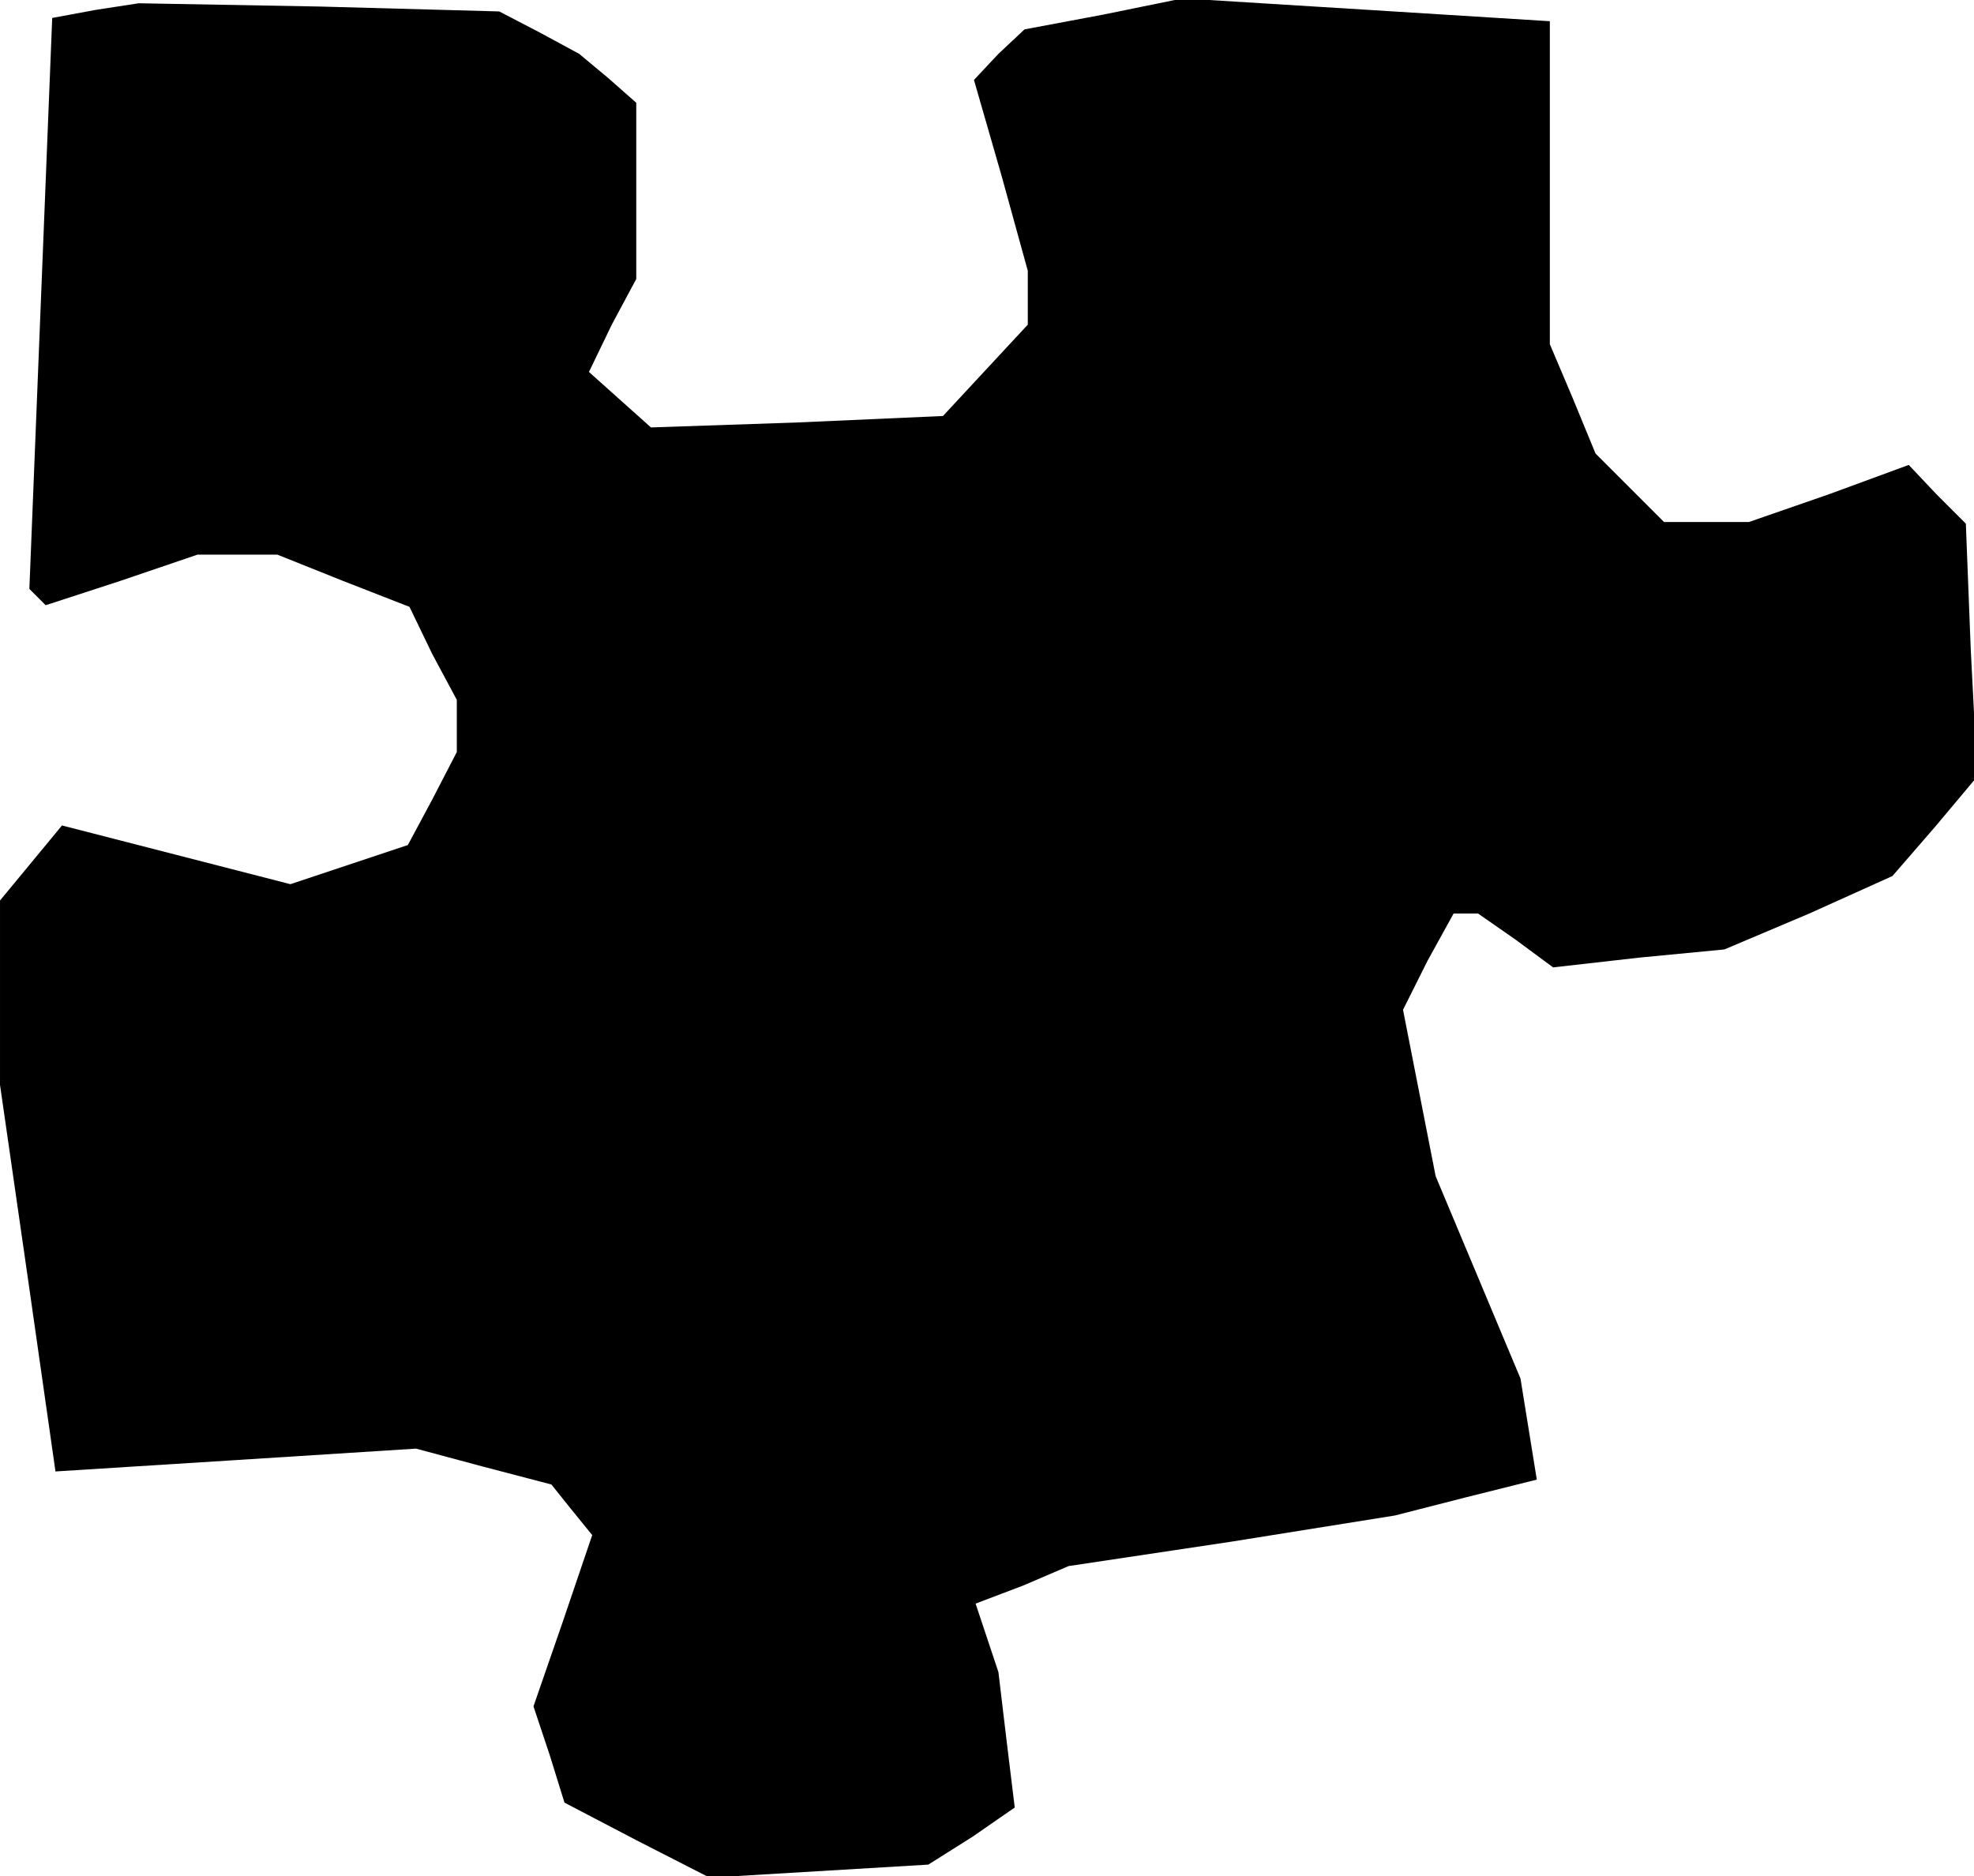<?xml version="1.0" standalone="no"?>
<!DOCTYPE svg PUBLIC "-//W3C//DTD SVG 20010904//EN"
 "http://www.w3.org/TR/2001/REC-SVG-20010904/DTD/svg10.dtd">
<svg version="1.0" xmlns="http://www.w3.org/2000/svg"
 width="121pt" height="115pt" viewBox="0 0 121 115"
 preserveAspectRatio="xMidYMid meet">
<g transform="translate(0,115) scale(0.1,-0.1)"
fill="#000000" stroke="none">
<path d="M59 1144 l-27 -5 -7 -175 -7 -175 5 -5 5 -5 46 15 47 16 24 0 25 0
40 -16 41 -16 14 -29 15 -28 0 -16 0 -16 -15 -29 -15 -28 -36 -12 -36 -12 -70
18 -70 18 -19 -23 -19 -23 0 -57 0 -56 17 -118 17 -119 111 7 110 7 41 -11 42
-11 12 -15 13 -16 -18 -53 -18 -52 10 -30 9 -29 44 -23 45 -23 67 4 67 4 27
17 26 18 -5 41 -5 42 -7 21 -7 21 29 11 28 12 100 15 100 16 43 11 44 11 -5
31 -5 31 -26 62 -26 62 -10 51 -10 51 15 30 16 29 7 0 8 0 23 -16 23 -17 53 6
52 5 52 22 51 23 26 30 26 31 -4 78 -3 77 -18 18 -17 18 -49 -18 -49 -17 -26
0 -26 0 -21 21 -21 21 -14 34 -14 33 0 99 0 99 -112 7 -113 7 -49 -10 -48 -9
-16 -15 -15 -16 17 -59 16 -58 0 -17 0 -16 -26 -28 -26 -28 -90 -4 -89 -3 -19
17 -19 17 14 29 15 28 0 54 0 54 -17 15 -18 15 -24 13 -25 13 -110 3 -111 2
-26 -4z"/>
</g>
</svg>
